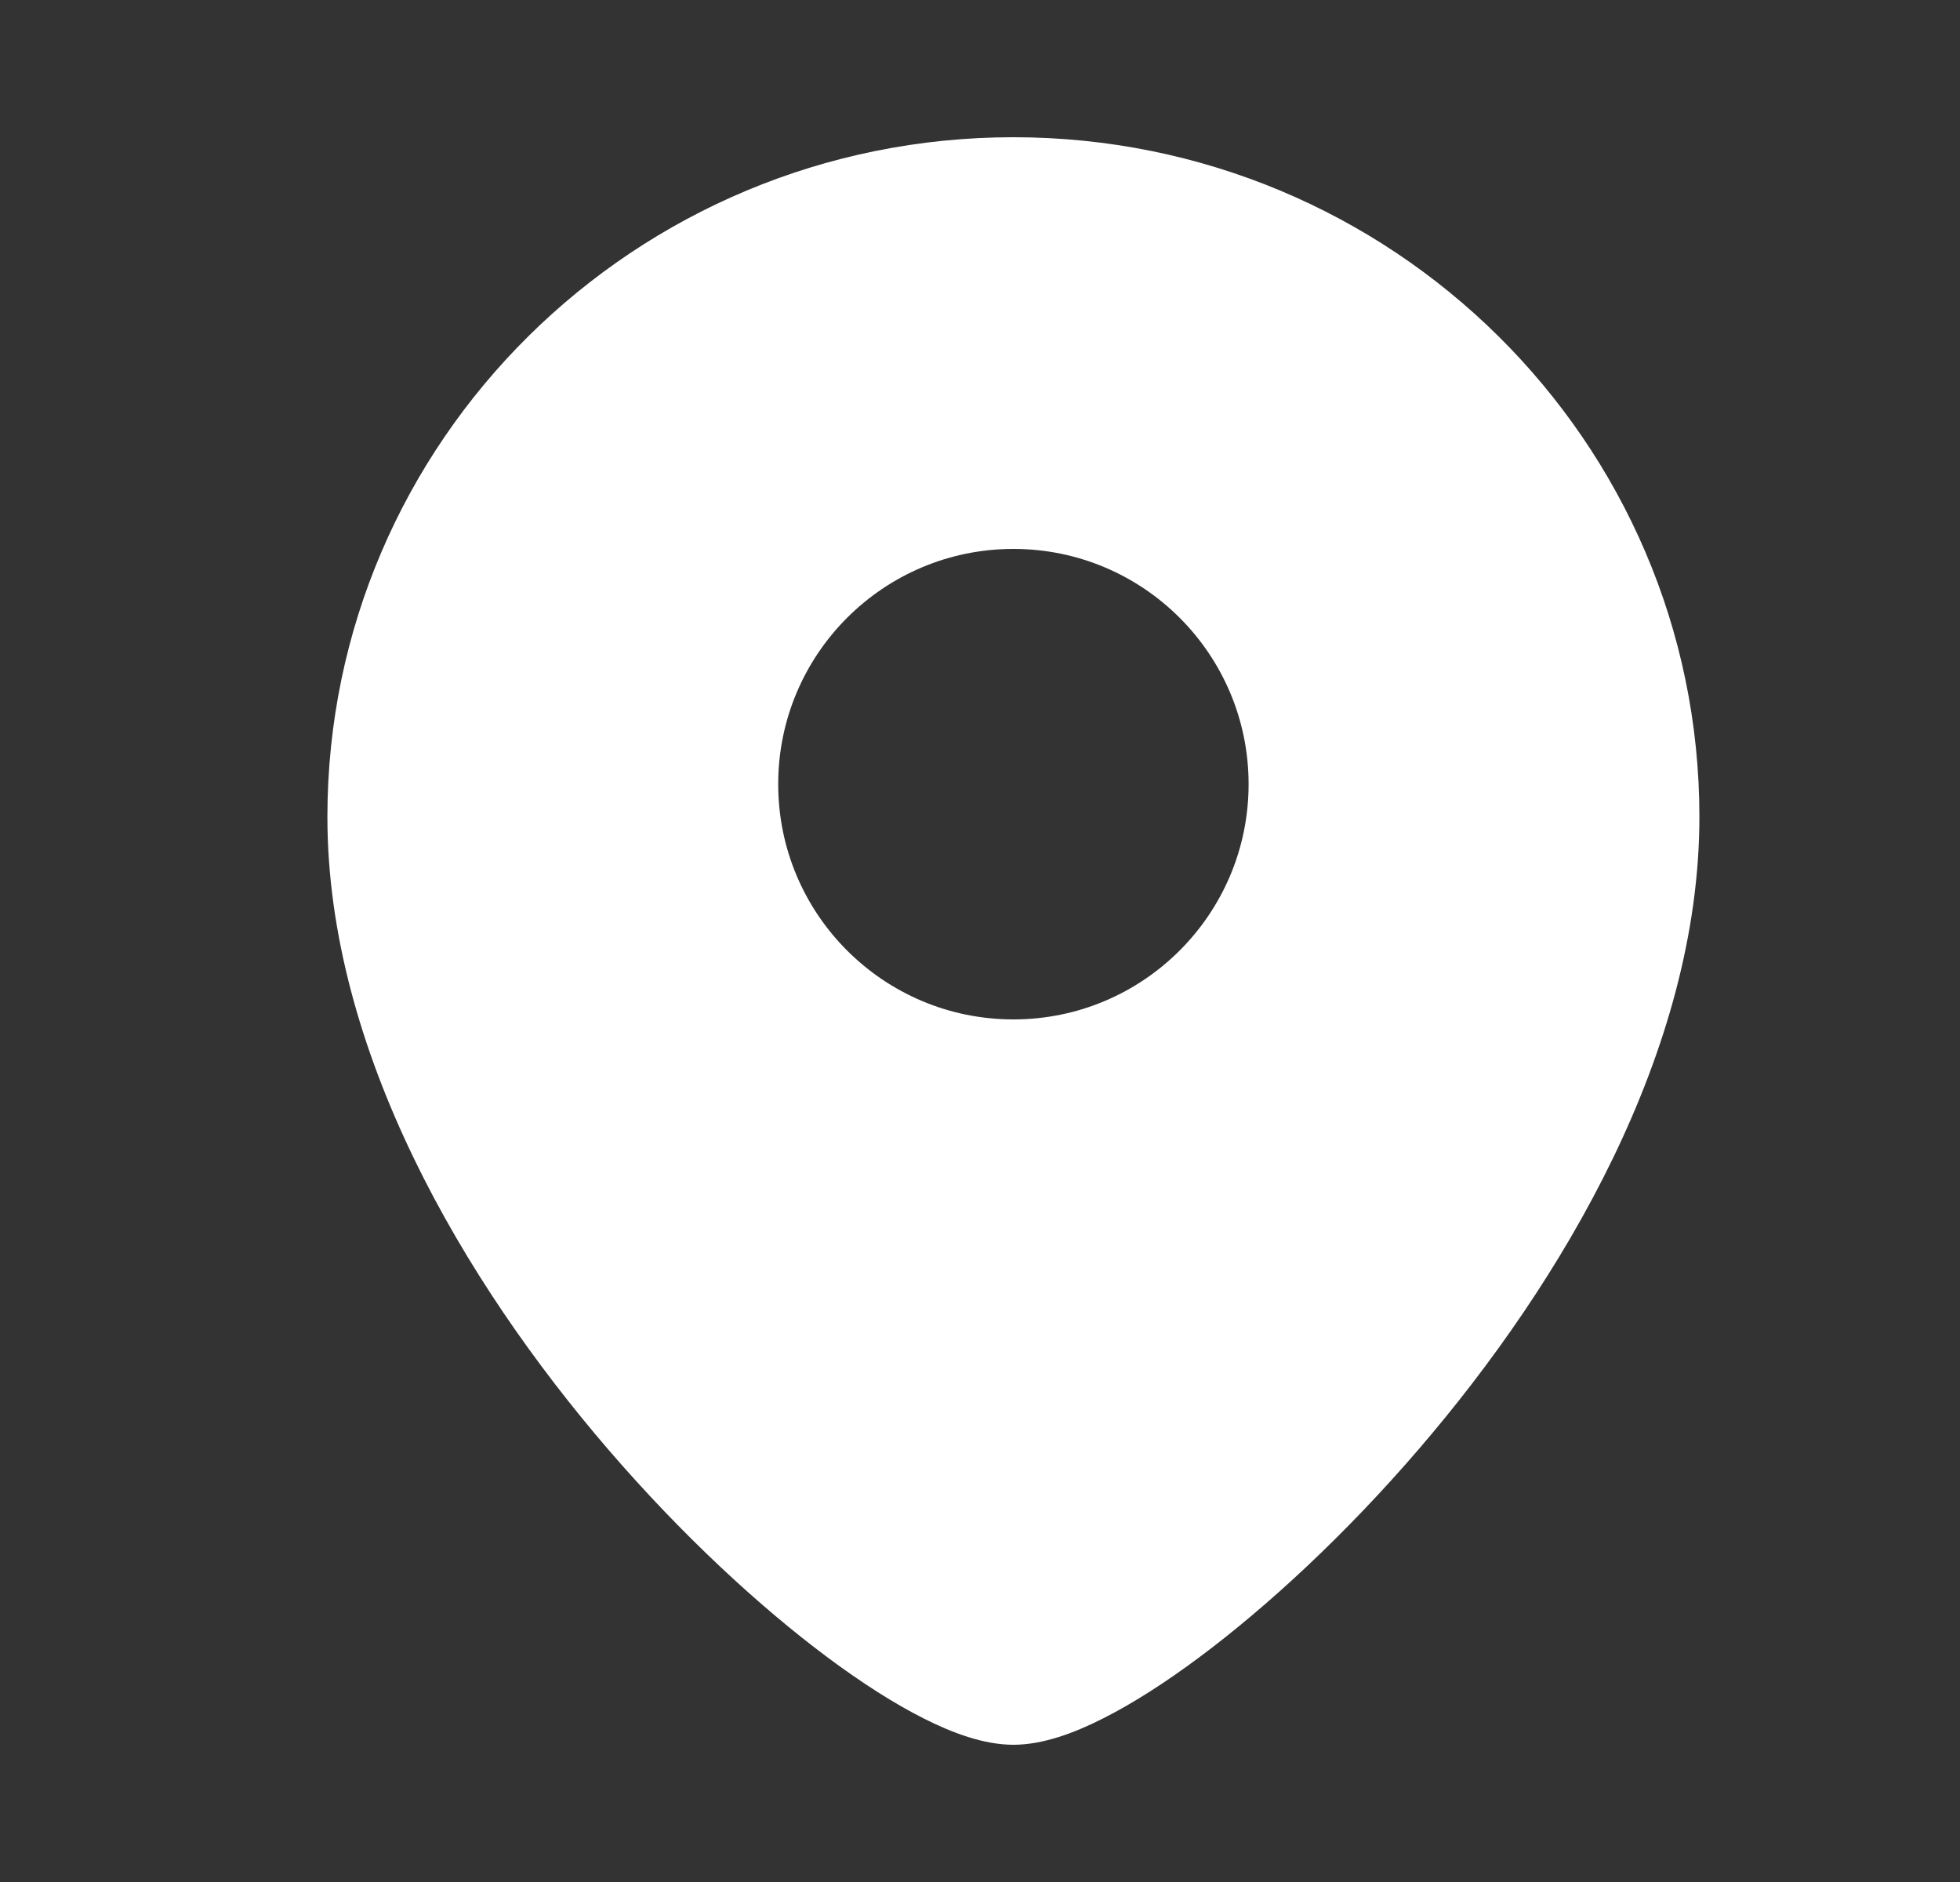<svg width="25" height="24" viewBox="0 0 25 24" fill="none" xmlns="http://www.w3.org/2000/svg">
<rect x="0" y="0" width="25" height="24" fill="#333333" stroke="none"/>
<path fill-rule="evenodd" clip-rule="evenodd" d="M4.176 10.417C4.176 5.623 8.101 1.75 12.926 1.75C17.751 1.75 21.676 5.623 21.676 10.417C21.676 13.398 19.937 16.341 18.094 18.483C17.162 19.567 16.172 20.482 15.299 21.133C14.863 21.458 14.444 21.726 14.066 21.916C13.712 22.095 13.307 22.25 12.926 22.25C12.544 22.25 12.14 22.095 11.785 21.916C11.407 21.726 10.988 21.458 10.552 21.133C9.679 20.482 8.69 19.567 7.757 18.483C5.914 16.341 4.176 13.398 4.176 10.417ZM12.926 13C11.269 13 9.926 11.657 9.926 10C9.926 8.343 11.269 7 12.926 7C14.582 7 15.926 8.343 15.926 10C15.926 11.657 14.582 13 12.926 13Z" fill="white"/>
</svg>
